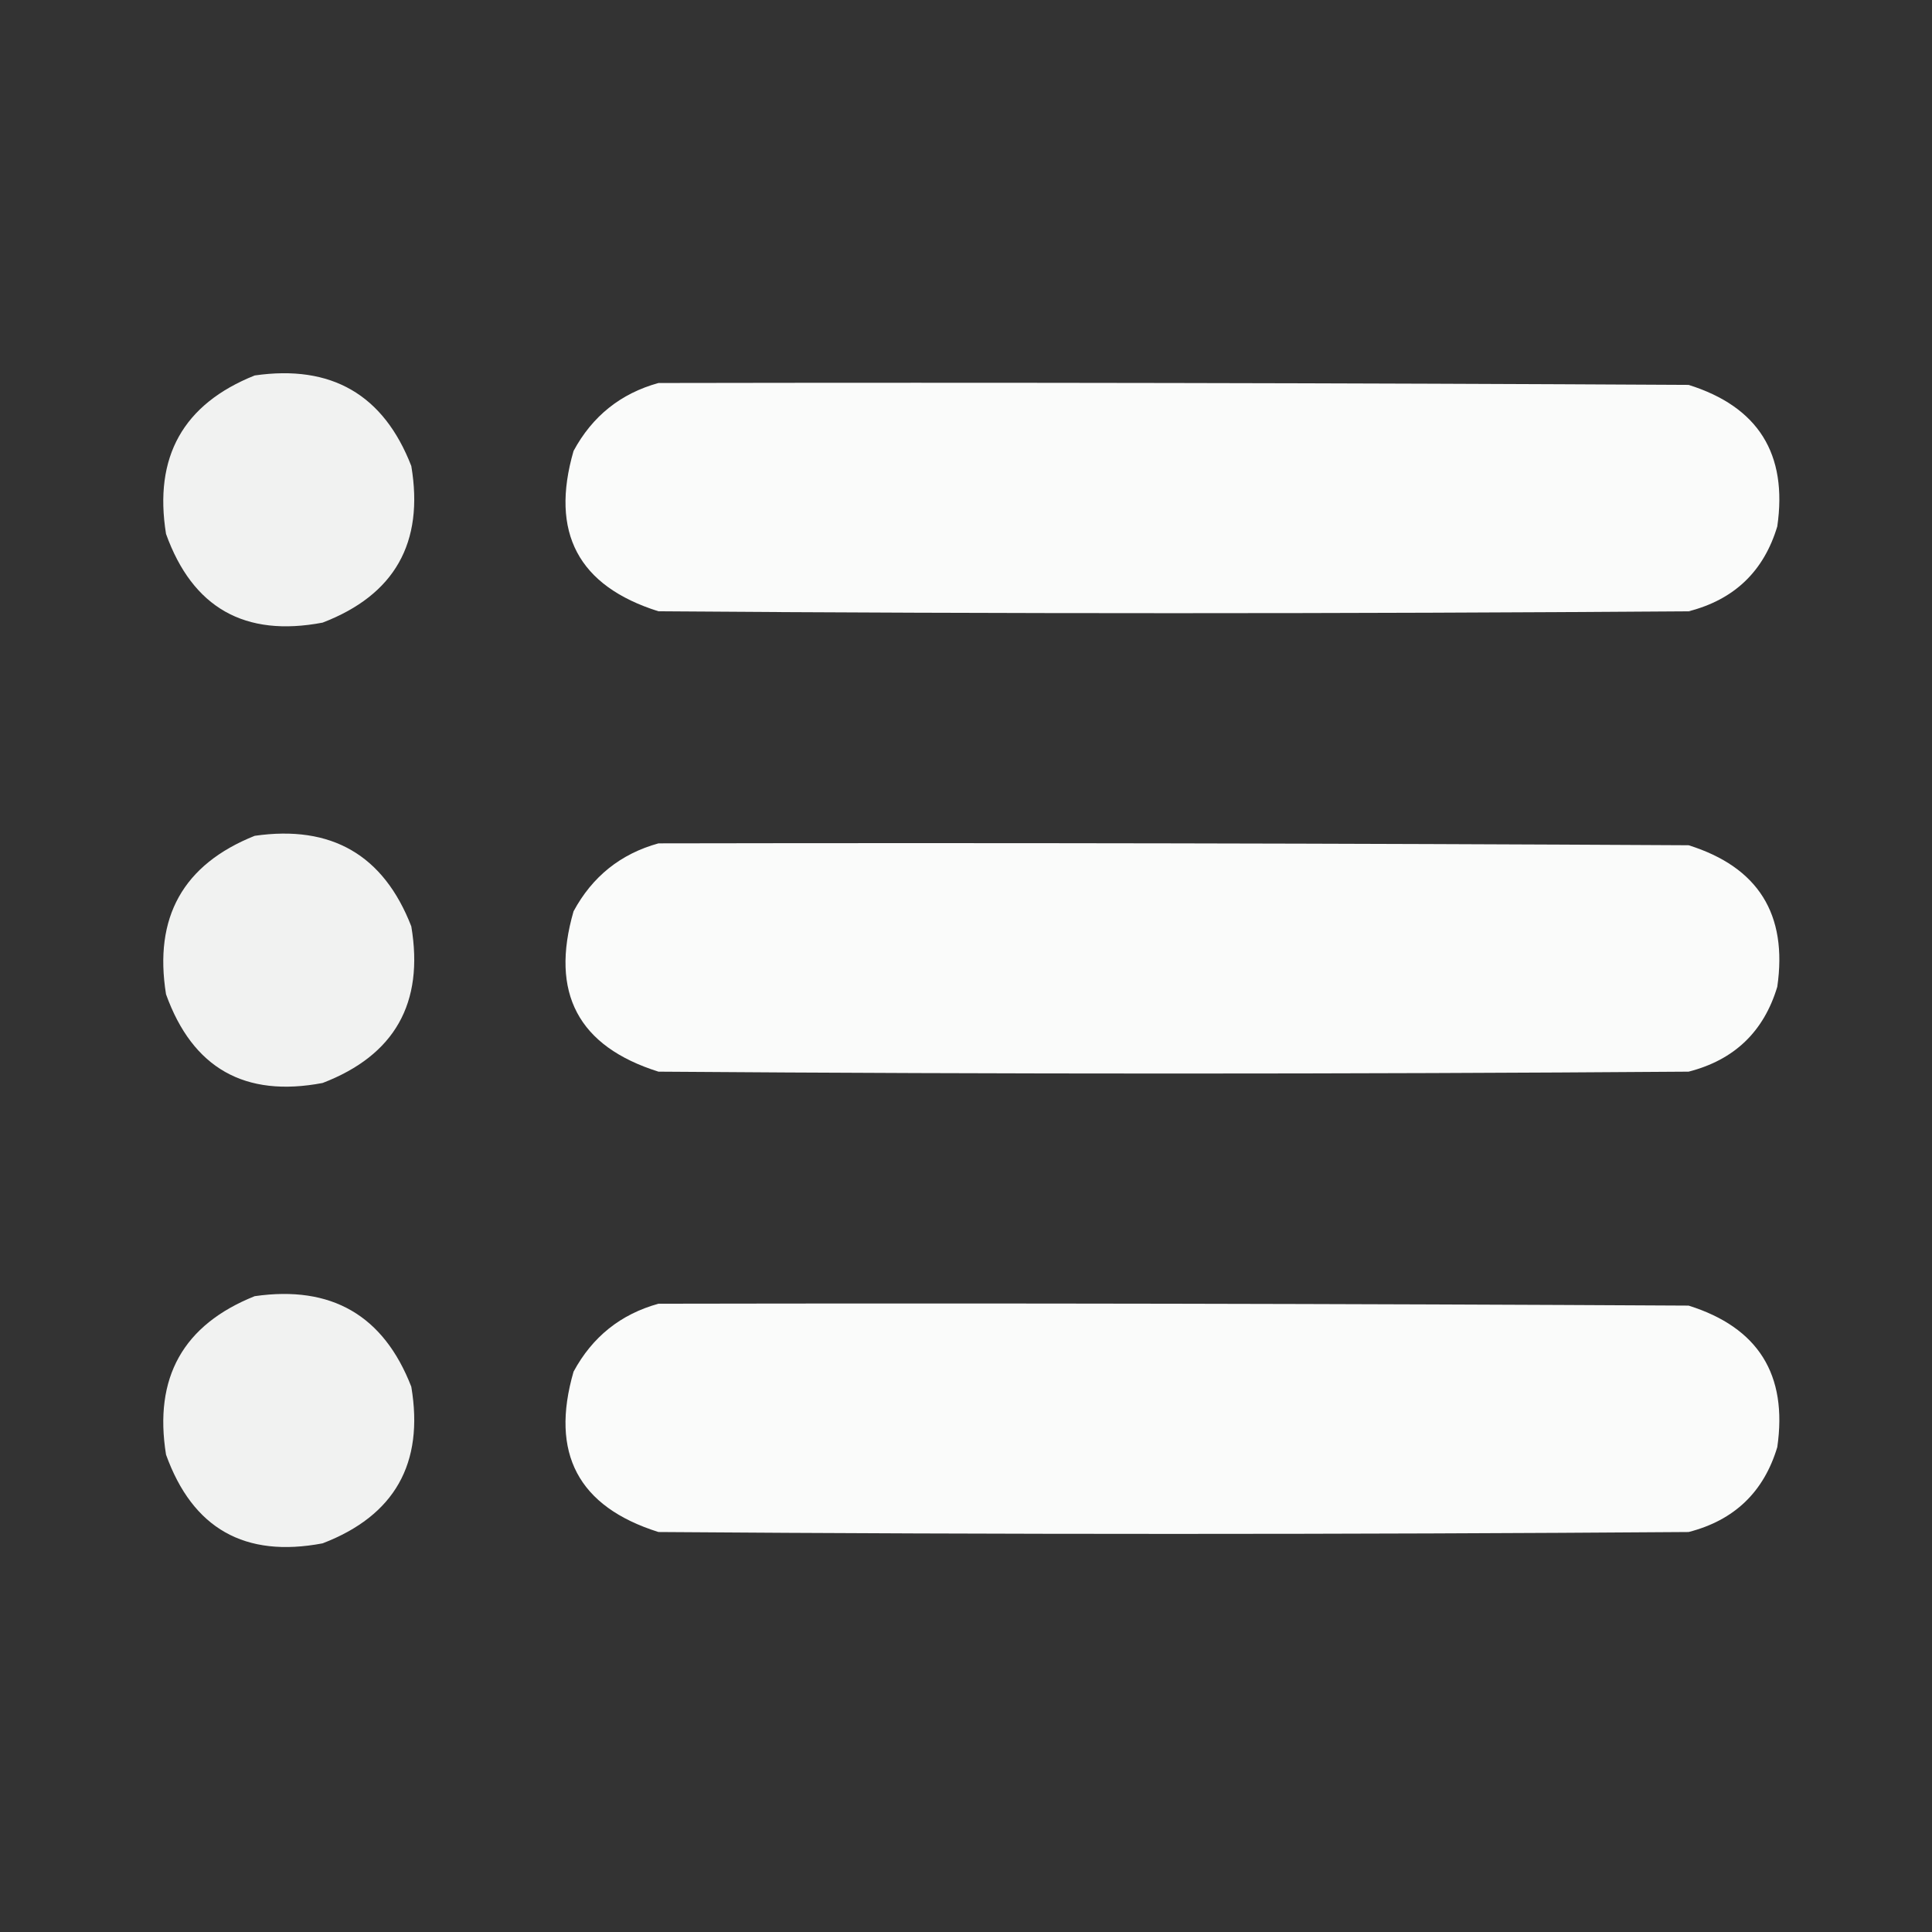 <?xml version="1.0" encoding="UTF-8"?>
<!DOCTYPE svg PUBLIC "-//W3C//DTD SVG 1.1//EN" "http://www.w3.org/Graphics/SVG/1.1/DTD/svg11.dtd">
<svg xmlns="http://www.w3.org/2000/svg" version="1.1" width="512px" height="512px" style="shape-rendering:geometricPrecision; text-rendering:geometricPrecision; image-rendering:optimizeQuality; fill-rule:evenodd; clip-rule:evenodd" xmlns:xlink="http://www.w3.org/1999/xlink">
<rect width="100%" height="100%" fill="#333333" stroke="none"/>
<g><path style="opacity:0.937" fill="#fefffe" d="M 67.5,99.5 C 87.822,96.57 101.655,104.57 109,123.5C 112.421,143.835 104.587,157.668 85.5,165C 64.881,168.922 51.047,161.088 44,141.5C 40.706,121.075 48.539,107.075 67.5,99.5 Z"/></g>
<g><path style="opacity:0.98" fill="#fefffe" d="M 174.5,101.5 C 265.501,101.333 356.501,101.5 447.5,102C 465.945,107.79 473.778,120.29 471,139.5C 467.427,151.406 459.594,158.906 447.5,162C 356.5,162.667 265.5,162.667 174.5,162C 153.234,155.308 145.734,141.142 152,119.5C 156.991,110.267 164.491,104.267 174.5,101.5 Z"/></g>
<g><path style="opacity:0.937" fill="#fefffe" d="M 67.5,221.5 C 87.822,218.57 101.655,226.57 109,245.5C 112.421,265.835 104.587,279.668 85.5,287C 64.881,290.922 51.047,283.088 44,263.5C 40.706,243.075 48.539,229.075 67.5,221.5 Z"/></g>
<g><path style="opacity:0.98" fill="#fefffe" d="M 174.5,223.5 C 265.501,223.333 356.501,223.5 447.5,224C 465.945,229.79 473.778,242.29 471,261.5C 467.427,273.406 459.594,280.906 447.5,284C 356.5,284.667 265.5,284.667 174.5,284C 153.234,277.308 145.734,263.142 152,241.5C 156.991,232.267 164.491,226.267 174.5,223.5 Z"/></g>
<g><path style="opacity:0.937" fill="#fefffe" d="M 67.5,343.5 C 87.822,340.57 101.655,348.57 109,367.5C 112.421,387.835 104.587,401.668 85.5,409C 64.881,412.922 51.047,405.088 44,385.5C 40.706,365.075 48.539,351.075 67.5,343.5 Z"/></g>
<g><path style="opacity:0.98" fill="#fefffe" d="M 174.5,345.5 C 265.501,345.333 356.501,345.5 447.5,346C 465.945,351.79 473.778,364.29 471,383.5C 467.427,395.406 459.594,402.906 447.5,406C 356.5,406.667 265.5,406.667 174.5,406C 153.234,399.308 145.734,385.142 152,363.5C 156.991,354.267 164.491,348.267 174.5,345.5 Z"/></g>
</svg>
